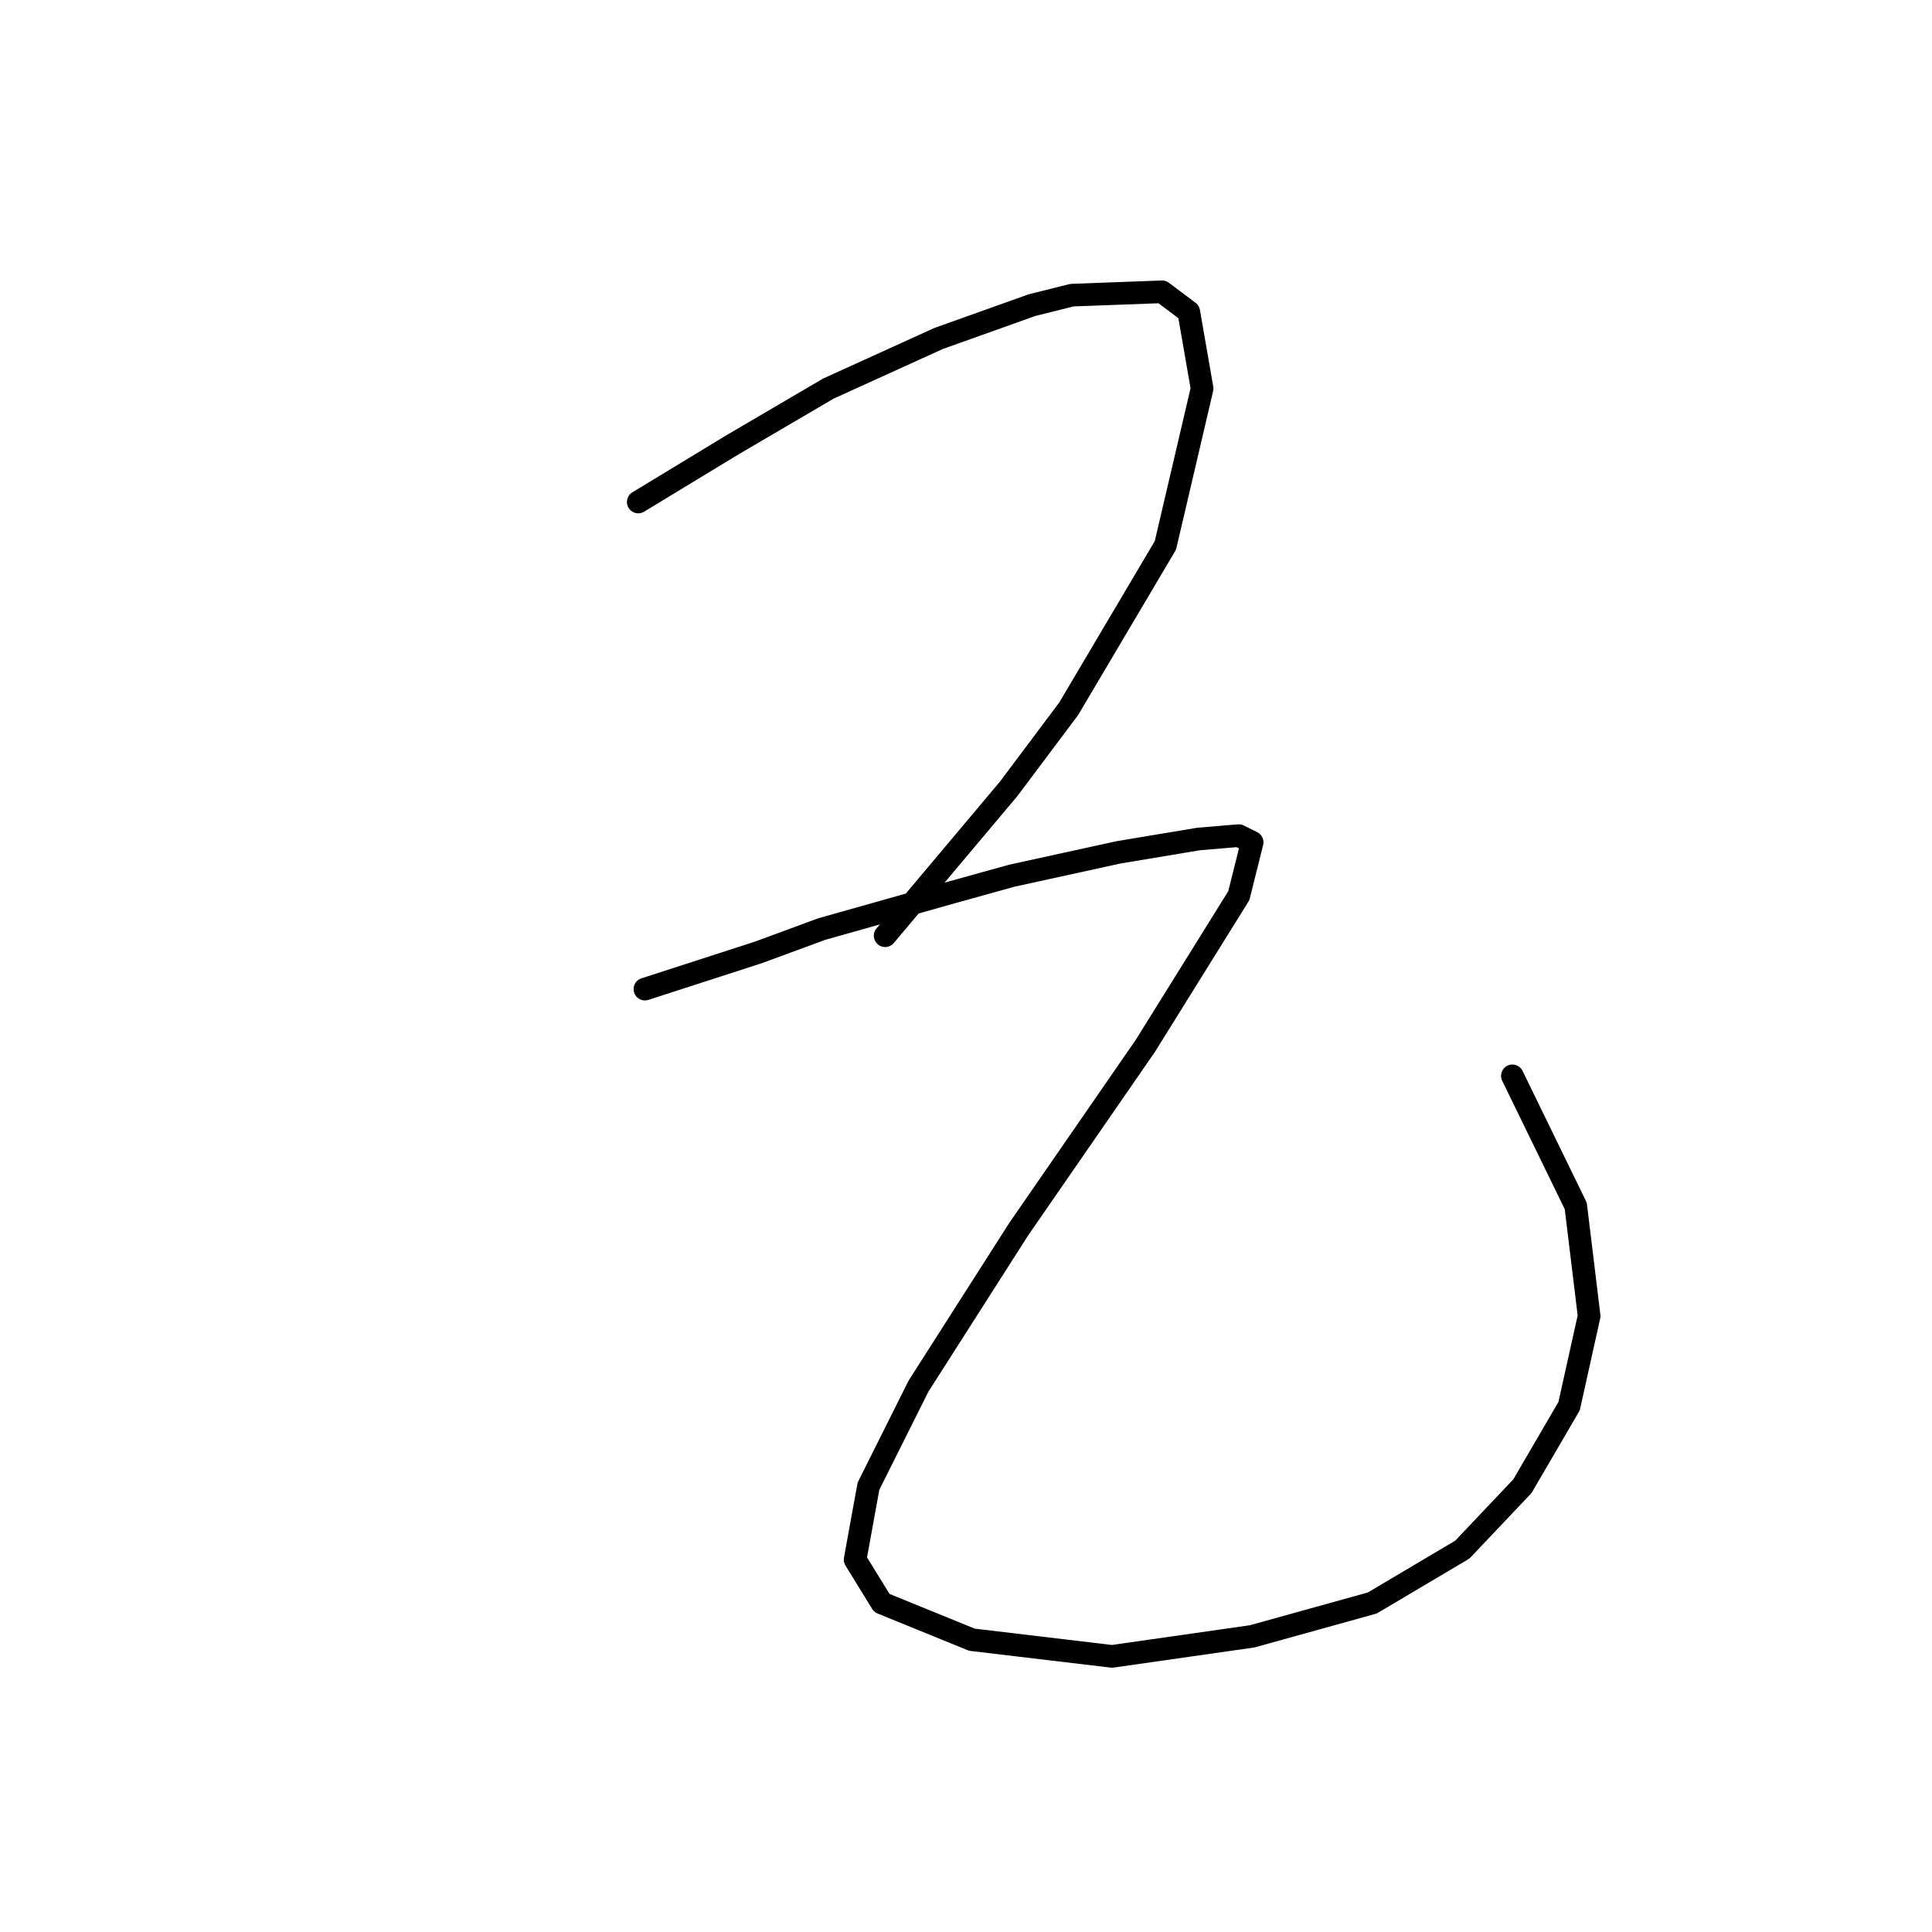 <?xml version="1.0" standalone="no"?>
    <svg width="256" height="256" xmlns="http://www.w3.org/2000/svg" version="1.1">
    <polyline stroke="black" stroke-width="3" stroke-linecap="round" fill="transparent" stroke-linejoin="round" points="84.572 66.517 96.95 59.002 109.771 51.486 124.36 44.855 136.738 40.434 142.043 39.108 153.979 38.666 157.516 41.318 159.285 51.486 154.422 72.264 141.601 93.926 133.644 104.537 117.286 123.988 117.286 123.988 " />
        <polyline stroke="black" stroke-width="3" stroke-linecap="round" fill="transparent" stroke-linejoin="round" points="85.456 131.062 100.487 126.199 108.887 123.104 126.128 118.241 134.086 116.031 148.232 112.936 158.842 111.168 164.147 110.726 165.916 111.61 164.147 118.683 151.769 138.577 134.97 162.892 121.707 183.67 115.076 196.933 113.308 206.658 116.844 212.406 128.781 217.269 147.348 219.479 165.916 216.826 181.831 212.406 193.767 205.332 201.725 196.933 207.914 186.323 210.567 174.386 208.798 159.797 200.399 142.556 200.399 142.556 " />
        </svg>